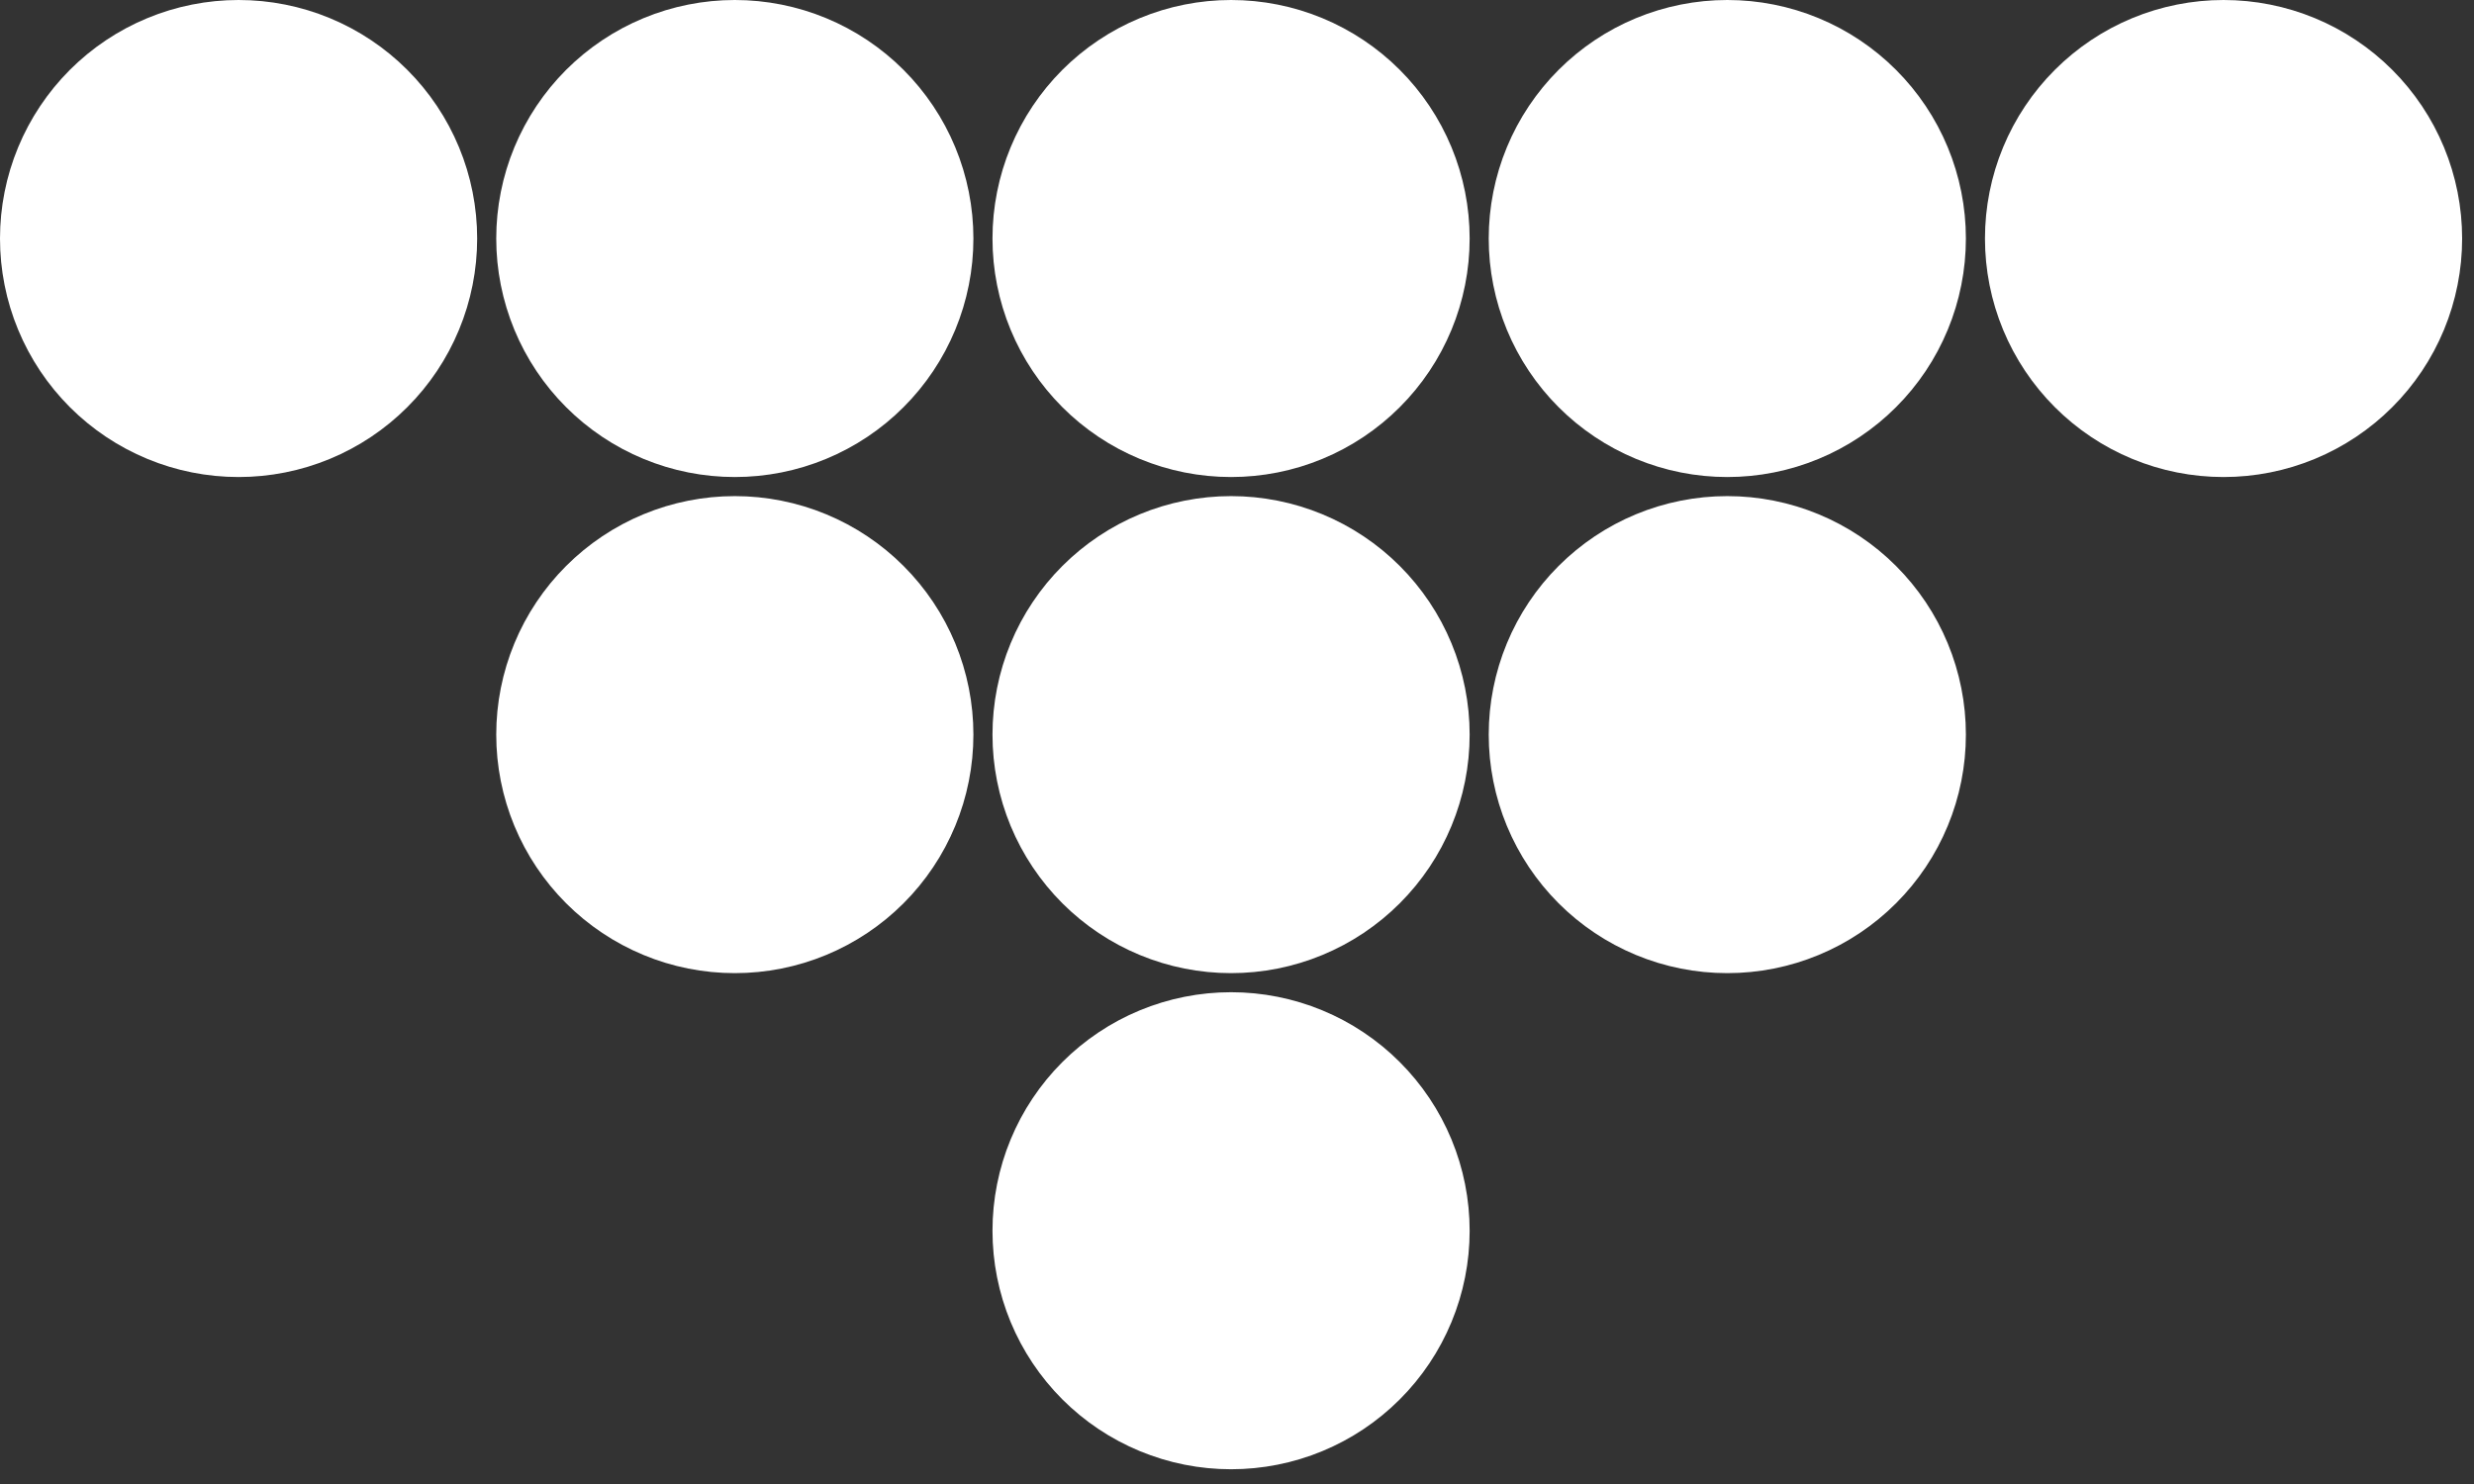 <?xml version="1.0" encoding="UTF-8" standalone="no"?>
<svg
   xmlns:dc="http://purl.org/dc/elements/1.1/"
   xmlns:cc="http://creativecommons.org/ns#"
   xmlns:rdf="http://www.w3.org/1999/02/22-rdf-syntax-ns#"
   xmlns:svg="http://www.w3.org/2000/svg"
   xmlns="http://www.w3.org/2000/svg"
   viewBox="0 0 175 105"
   width="175"
   height="105"
   xml:space="preserve"
   id="svg2"
   version="1.1"><rect x="0" y="0" width="175" height="105" fill="#333333" stroke="none"/><defs
     id="defs6"><clipPath
       id="clipPath18"
       clipPathUnits="userSpaceOnUse"><path
         style="clip-rule:evenodd"
         id="path16"
         d="M 0,0 H 3301 V 2551 H 0 Z" /></clipPath></defs><g
     transform="matrix(0.32,0,0,0.32,0,2.04e-5)"
     id="g10"><g
       id="g12"><g
         clip-path="url(#clipPath18)"
         id="g14"><g
           transform="scale(4.219)"
           id="g20"><path
             id="path22"
             style="fill:#FFFFFF;fill-opacity:1;fill-rule:nonzero;stroke:none"
             d="m 25,12.5 c -2e-6,0.821 -0.08,1.634 -0.24,2.439 -0.16,0.805 -0.397,1.587 -0.711,2.345 -0.314,0.758 -0.699,1.479 -1.155,2.161 -0.456,0.682 -0.974,1.314 -1.555,1.894 -0.58,0.58 -1.212,1.099 -1.894,1.555 -0.682,0.456 -1.403,0.841 -2.161,1.155 -0.758,0.314 -1.54,0.551 -2.345,0.711 C 14.134,24.92 13.321,25 12.5,25 11.679,25 10.866,24.92 10.061,24.76 9.256,24.6 8.475,24.363 7.716,24.048 6.958,23.734 6.238,23.349 5.555,22.893 4.873,22.437 4.242,21.919 3.661,21.339 3.081,20.758 2.563,20.127 2.107,19.445 1.651,18.762 1.266,18.042 0.952,17.284 0.637,16.525 0.4,15.744 0.24,14.939 0.08,14.134 0,13.321 0,12.5 0,11.679 0.08,10.866 0.24,10.061 0.4,9.256 0.637,8.475 0.952,7.716 1.266,6.958 1.651,6.238 2.107,5.555 2.563,4.873 3.081,4.242 3.661,3.661 4.242,3.081 4.873,2.563 5.555,2.107 6.238,1.651 6.958,1.266 7.716,0.952 8.475,0.637 9.256,0.4 10.061,0.24 10.866,0.08 11.679,0 12.5,0 c 0.821,0 1.634,0.08 2.439,0.24 0.805,0.16 1.587,0.397 2.345,0.711 0.758,0.314 1.479,0.699 2.161,1.155 0.682,0.456 1.314,0.974 1.894,1.555 0.58,0.58 1.099,1.212 1.555,1.894 0.456,0.682 0.841,1.403 1.155,2.161 0.314,0.758 0.551,1.54 0.711,2.345 C 24.92,10.866 25,11.679 25,12.5 Z" /><path
             id="path24"
             style="fill:#FFFFFF;fill-opacity:1;fill-rule:nonzero;stroke:none"
             d="m 51,12.5 c 0,0.821 -0.08,1.634 -0.24,2.439 -0.16,0.805 -0.397,1.587 -0.711,2.345 -0.314,0.758 -0.699,1.479 -1.155,2.161 -0.456,0.682 -0.974,1.314 -1.555,1.894 -0.58,0.58 -1.212,1.099 -1.894,1.555 -0.682,0.456 -1.403,0.841 -2.161,1.155 -0.758,0.314 -1.54,0.551 -2.345,0.711 C 40.134,24.92 39.321,25 38.5,25 c -0.821,-2e-6 -1.634,-0.08 -2.439,-0.24 -0.805,-0.16 -1.587,-0.397 -2.345,-0.711 -0.758,-0.314 -1.479,-0.699 -2.161,-1.155 -0.682,-0.456 -1.314,-0.974 -1.894,-1.555 -0.58,-0.58 -1.099,-1.212 -1.555,-1.894 -0.456,-0.682 -0.841,-1.403 -1.155,-2.161 C 26.637,16.525 26.4,15.744 26.24,14.939 26.08,14.134 26,13.321 26,12.5 c -2e-6,-0.821 0.08,-1.634 0.24,-2.439 0.16,-0.805 0.397,-1.587 0.711,-2.345 C 27.266,6.958 27.651,6.238 28.107,5.555 28.563,4.873 29.081,4.242 29.661,3.661 30.242,3.081 30.873,2.563 31.555,2.107 32.238,1.651 32.958,1.266 33.716,0.952 34.475,0.637 35.256,0.4 36.061,0.24 36.866,0.08 37.679,0 38.5,0 c 0.821,0 1.634,0.08 2.439,0.24 0.805,0.16 1.587,0.397 2.345,0.711 0.758,0.314 1.479,0.699 2.161,1.155 0.682,0.456 1.314,0.974 1.894,1.555 0.58,0.58 1.099,1.212 1.555,1.894 0.456,0.682 0.841,1.403 1.155,2.161 0.314,0.758 0.551,1.54 0.711,2.345 C 50.92,10.866 51,11.679 51,12.5 Z" /><path
             id="path26"
             style="fill:#FFFFFF;fill-opacity:1;fill-rule:nonzero;stroke:none"
             d="m 77,12.5 c 0,0.821 -0.08,1.634 -0.24,2.439 -0.16,0.805 -0.397,1.587 -0.711,2.345 -0.314,0.758 -0.699,1.479 -1.155,2.161 -0.456,0.682 -0.974,1.314 -1.555,1.894 -0.58,0.58 -1.212,1.099 -1.894,1.555 -0.682,0.456 -1.403,0.841 -2.161,1.155 -0.758,0.314 -1.54,0.551 -2.345,0.711 C 66.134,24.92 65.321,25 64.5,25 c -0.821,-2e-6 -1.634,-0.08 -2.439,-0.24 -0.805,-0.16 -1.587,-0.397 -2.345,-0.711 -0.758,-0.314 -1.479,-0.699 -2.161,-1.155 -0.682,-0.456 -1.314,-0.974 -1.894,-1.555 -0.58,-0.58 -1.099,-1.212 -1.555,-1.894 -0.456,-0.682 -0.841,-1.403 -1.155,-2.161 C 52.637,16.525 52.4,15.744 52.24,14.939 52.08,14.134 52,13.321 52,12.5 c -4e-6,-0.821 0.08,-1.634 0.24,-2.439 C 52.4,9.256 52.637,8.475 52.952,7.716 53.266,6.958 53.651,6.238 54.107,5.555 54.563,4.873 55.081,4.242 55.661,3.661 56.242,3.081 56.873,2.563 57.555,2.107 58.238,1.651 58.958,1.266 59.716,0.952 60.475,0.637 61.256,0.4 62.061,0.24 62.866,0.08 63.679,0 64.5,0 c 0.821,0 1.634,0.08 2.439,0.24 0.805,0.16 1.587,0.397 2.345,0.711 0.758,0.314 1.479,0.699 2.161,1.155 0.682,0.456 1.314,0.974 1.894,1.555 0.58,0.58 1.099,1.212 1.555,1.894 0.456,0.682 0.841,1.403 1.155,2.161 0.314,0.758 0.551,1.54 0.711,2.345 C 76.92,10.866 77,11.679 77,12.5 Z" /><path
             id="path28"
             style="fill:#FFFFFF;fill-opacity:1;fill-rule:nonzero;stroke:none"
             d="m 103,12.5 c -1e-5,0.821 -0.08,1.634 -0.24,2.439 -0.16,0.805 -0.397,1.587 -0.711,2.345 -0.314,0.758 -0.699,1.479 -1.155,2.161 -0.456,0.682 -0.974,1.314 -1.555,1.894 -0.58,0.58 -1.212,1.099 -1.894,1.555 -0.682,0.456 -1.403,0.841 -2.161,1.155 -0.758,0.314 -1.54,0.551 -2.345,0.711 C 92.134,24.92 91.321,25 90.5,25 c -0.821,-2e-6 -1.634,-0.08 -2.439,-0.24 -0.805,-0.16 -1.587,-0.397 -2.345,-0.711 -0.758,-0.314 -1.479,-0.699 -2.161,-1.155 -0.682,-0.456 -1.314,-0.974 -1.894,-1.555 -0.58,-0.58 -1.099,-1.212 -1.555,-1.894 -0.456,-0.682 -0.841,-1.403 -1.155,-2.161 C 78.637,16.525 78.4,15.744 78.24,14.939 78.08,14.134 78,13.321 78,12.5 c -8e-6,-0.821 0.08,-1.634 0.24,-2.439 0.16,-0.805 0.397,-1.587 0.711,-2.345 0.314,-0.758 0.699,-1.479 1.155,-2.161 0.456,-0.682 0.974,-1.314 1.555,-1.894 0.58,-0.58 1.212,-1.099 1.894,-1.555 0.682,-0.456 1.403,-0.841 2.161,-1.155 C 86.475,0.637 87.256,0.4 88.061,0.24 88.866,0.08 89.679,0 90.5,0 c 0.821,0 1.634,0.08 2.439,0.24 0.805,0.16 1.587,0.397 2.345,0.711 0.758,0.314 1.479,0.699 2.161,1.155 0.682,0.456 1.314,0.974 1.894,1.555 0.58,0.58 1.099,1.212 1.555,1.894 0.456,0.682 0.841,1.403 1.155,2.161 0.314,0.758 0.551,1.54 0.711,2.345 0.16,0.805 0.24,1.618 0.24,2.439 z" /><path
             id="path30"
             style="fill:#FFFFFF;fill-opacity:1;fill-rule:nonzero;stroke:none"
             d="m 129,12.5 c 0,0.821 -0.08,1.634 -0.24,2.439 -0.16,0.805 -0.397,1.587 -0.711,2.345 -0.314,0.758 -0.699,1.479 -1.155,2.161 -0.456,0.682 -0.974,1.314 -1.555,1.894 -0.58,0.58 -1.212,1.099 -1.894,1.555 -0.682,0.456 -1.403,0.841 -2.161,1.155 -0.758,0.314 -1.54,0.551 -2.345,0.711 C 118.134,24.92 117.321,25 116.5,25 c -0.821,-2e-6 -1.634,-0.08 -2.439,-0.24 -0.805,-0.16 -1.587,-0.397 -2.345,-0.711 -0.758,-0.314 -1.479,-0.699 -2.161,-1.155 -0.682,-0.456 -1.314,-0.974 -1.894,-1.555 -0.58,-0.58 -1.099,-1.212 -1.555,-1.894 -0.456,-0.682 -0.841,-1.403 -1.155,-2.161 -0.314,-0.758 -0.551,-1.54 -0.711,-2.345 C 104.08,14.134 104,13.321 104,12.5 c -1e-5,-0.821 0.08,-1.634 0.24,-2.439 0.16,-0.805 0.397,-1.587 0.711,-2.345 0.314,-0.758 0.699,-1.479 1.155,-2.161 0.456,-0.682 0.974,-1.314 1.555,-1.894 0.58,-0.58 1.212,-1.099 1.894,-1.555 0.682,-0.456 1.403,-0.841 2.161,-1.155 0.758,-0.314 1.54,-0.551 2.345,-0.711 C 114.866,0.08 115.679,0 116.5,0 c 0.821,0 1.634,0.08 2.439,0.24 0.805,0.16 1.587,0.397 2.345,0.711 0.758,0.314 1.479,0.699 2.161,1.155 0.682,0.456 1.314,0.974 1.894,1.555 0.58,0.58 1.099,1.212 1.555,1.894 0.456,0.682 0.841,1.403 1.155,2.161 0.314,0.758 0.551,1.54 0.711,2.345 C 128.92,10.866 129,11.679 129,12.5 Z" /><path
             id="path32"
             style="fill:#FFFFFF;fill-opacity:1;fill-rule:nonzero;stroke:none"
             d="m 51,38.5 c 0,0.821 -0.08,1.634 -0.24,2.439 -0.16,0.805 -0.397,1.587 -0.711,2.345 -0.314,0.758 -0.699,1.479 -1.155,2.161 -0.456,0.682 -0.974,1.314 -1.555,1.894 -0.58,0.58 -1.212,1.099 -1.894,1.555 -0.682,0.456 -1.403,0.841 -2.161,1.155 -0.758,0.314 -1.54,0.551 -2.345,0.711 C 40.134,50.92 39.321,51 38.5,51 37.679,51 36.866,50.92 36.061,50.76 35.256,50.6 34.475,50.363 33.716,50.048 32.958,49.734 32.238,49.349 31.555,48.893 30.873,48.437 30.242,47.919 29.661,47.339 29.081,46.758 28.563,46.127 28.107,45.445 27.651,44.762 27.266,44.042 26.951,43.284 26.637,42.525 26.4,41.744 26.24,40.939 26.08,40.134 26,39.321 26,38.5 c -2e-6,-0.821 0.08,-1.634 0.24,-2.439 0.16,-0.805 0.397,-1.587 0.711,-2.345 0.314,-0.758 0.699,-1.479 1.155,-2.161 0.456,-0.682 0.974,-1.314 1.555,-1.894 0.58,-0.58 1.212,-1.099 1.894,-1.555 0.682,-0.456 1.403,-0.841 2.161,-1.155 0.758,-0.314 1.54,-0.551 2.345,-0.711 C 36.866,26.08 37.679,26 38.5,26 c 0.821,0 1.634,0.08 2.439,0.24 0.805,0.16 1.587,0.397 2.345,0.711 0.758,0.314 1.479,0.699 2.161,1.155 0.682,0.456 1.314,0.974 1.894,1.555 0.58,0.58 1.099,1.212 1.555,1.894 0.456,0.682 0.841,1.403 1.155,2.161 0.314,0.758 0.551,1.54 0.711,2.345 C 50.92,36.866 51,37.679 51,38.5 Z" /><path
             id="path34"
             style="fill:#FFFFFF;fill-opacity:1;fill-rule:nonzero;stroke:none"
             d="m 77,38.5 c 0,0.821 -0.08,1.634 -0.24,2.439 -0.16,0.805 -0.397,1.587 -0.711,2.345 -0.314,0.758 -0.699,1.479 -1.155,2.161 -0.456,0.682 -0.974,1.314 -1.555,1.894 -0.58,0.58 -1.212,1.099 -1.894,1.555 -0.682,0.456 -1.403,0.841 -2.161,1.155 -0.758,0.314 -1.54,0.551 -2.345,0.711 C 66.134,50.92 65.321,51 64.5,51 63.679,51 62.866,50.92 62.061,50.76 61.256,50.6 60.475,50.363 59.716,50.048 58.958,49.734 58.238,49.349 57.555,48.893 56.873,48.437 56.242,47.919 55.661,47.339 55.081,46.758 54.563,46.127 54.107,45.445 53.651,44.762 53.266,44.042 52.951,43.284 52.637,42.525 52.4,41.744 52.24,40.939 52.08,40.134 52,39.321 52,38.5 c -4e-6,-0.821 0.08,-1.634 0.24,-2.439 0.16,-0.805 0.397,-1.587 0.711,-2.345 0.314,-0.758 0.699,-1.479 1.155,-2.161 0.456,-0.682 0.974,-1.314 1.555,-1.894 0.58,-0.58 1.212,-1.099 1.894,-1.555 0.682,-0.456 1.403,-0.841 2.161,-1.155 0.758,-0.314 1.54,-0.551 2.345,-0.711 C 62.866,26.08 63.679,26 64.5,26 c 0.821,0 1.634,0.08 2.439,0.24 0.805,0.16 1.587,0.397 2.345,0.711 0.758,0.314 1.479,0.699 2.161,1.155 0.682,0.456 1.314,0.974 1.894,1.555 0.58,0.58 1.099,1.212 1.555,1.894 0.456,0.682 0.841,1.403 1.155,2.161 0.314,0.758 0.551,1.54 0.711,2.345 C 76.92,36.866 77,37.679 77,38.5 Z" /><path
             id="path36"
             style="fill:#FFFFFF;fill-opacity:1;fill-rule:nonzero;stroke:none"
             d="m 103,38.5 c -1e-5,0.821 -0.08,1.634 -0.24,2.439 -0.16,0.805 -0.397,1.587 -0.711,2.345 -0.314,0.758 -0.699,1.479 -1.155,2.161 -0.456,0.682 -0.974,1.314 -1.555,1.894 -0.58,0.58 -1.212,1.099 -1.894,1.555 -0.682,0.456 -1.403,0.841 -2.161,1.155 -0.758,0.314 -1.54,0.551 -2.345,0.711 C 92.134,50.92 91.321,51 90.5,51 89.679,51 88.866,50.92 88.061,50.76 87.256,50.6 86.475,50.363 85.716,50.048 84.958,49.734 84.238,49.349 83.555,48.893 82.873,48.437 82.242,47.919 81.661,47.339 81.081,46.758 80.563,46.127 80.107,45.445 79.651,44.762 79.266,44.042 78.951,43.284 78.637,42.525 78.4,41.744 78.24,40.939 78.08,40.134 78,39.321 78,38.5 c -8e-6,-0.821 0.08,-1.634 0.24,-2.439 0.16,-0.805 0.397,-1.587 0.711,-2.345 0.314,-0.758 0.699,-1.479 1.155,-2.161 0.456,-0.682 0.974,-1.314 1.555,-1.894 0.58,-0.58 1.212,-1.099 1.894,-1.555 0.682,-0.456 1.403,-0.841 2.161,-1.155 0.758,-0.314 1.54,-0.551 2.345,-0.711 C 88.866,26.08 89.679,26 90.5,26 c 0.821,0 1.634,0.08 2.439,0.24 0.805,0.16 1.587,0.397 2.345,0.711 0.758,0.314 1.479,0.699 2.161,1.155 0.682,0.456 1.314,0.974 1.894,1.555 0.58,0.58 1.099,1.212 1.555,1.894 0.456,0.682 0.841,1.403 1.155,2.161 0.314,0.758 0.551,1.54 0.711,2.345 0.16,0.805 0.24,1.618 0.24,2.439 z" /><path
             id="path38"
             style="fill:#FFFFFF;fill-opacity:1;fill-rule:nonzero;stroke:none"
             d="m 77,64.5 c 0,0.821 -0.08,1.634 -0.24,2.439 -0.16,0.805 -0.397,1.587 -0.711,2.345 -0.314,0.758 -0.699,1.479 -1.155,2.161 -0.456,0.682 -0.974,1.314 -1.555,1.894 -0.58,0.58 -1.212,1.099 -1.894,1.555 -0.682,0.456 -1.403,0.841 -2.161,1.155 -0.758,0.314 -1.54,0.551 -2.345,0.711 C 66.134,76.92 65.321,77 64.5,77 63.679,77 62.866,76.92 62.061,76.76 61.256,76.6 60.475,76.363 59.716,76.048 58.958,75.734 58.238,75.349 57.555,74.893 56.873,74.437 56.242,73.919 55.661,73.339 55.081,72.758 54.563,72.127 54.107,71.445 53.651,70.762 53.266,70.042 52.951,69.284 52.637,68.525 52.4,67.744 52.24,66.939 52.08,66.134 52,65.321 52,64.5 c -4e-6,-0.821 0.08,-1.634 0.24,-2.439 0.16,-0.805 0.397,-1.587 0.711,-2.345 0.314,-0.758 0.699,-1.479 1.155,-2.161 0.456,-0.682 0.974,-1.314 1.555,-1.894 0.58,-0.58 1.212,-1.099 1.894,-1.555 0.682,-0.456 1.403,-0.841 2.161,-1.155 0.758,-0.314 1.54,-0.551 2.345,-0.711 C 62.866,52.08 63.679,52 64.5,52 c 0.821,0 1.634,0.08 2.439,0.24 0.805,0.16 1.587,0.397 2.345,0.711 0.758,0.314 1.479,0.699 2.161,1.155 0.682,0.456 1.314,0.974 1.894,1.555 0.58,0.58 1.099,1.212 1.555,1.894 0.456,0.682 0.841,1.403 1.155,2.161 0.314,0.758 0.551,1.54 0.711,2.345 C 76.92,62.866 77,63.679 77,64.5 Z" /></g></g></g></g></svg>